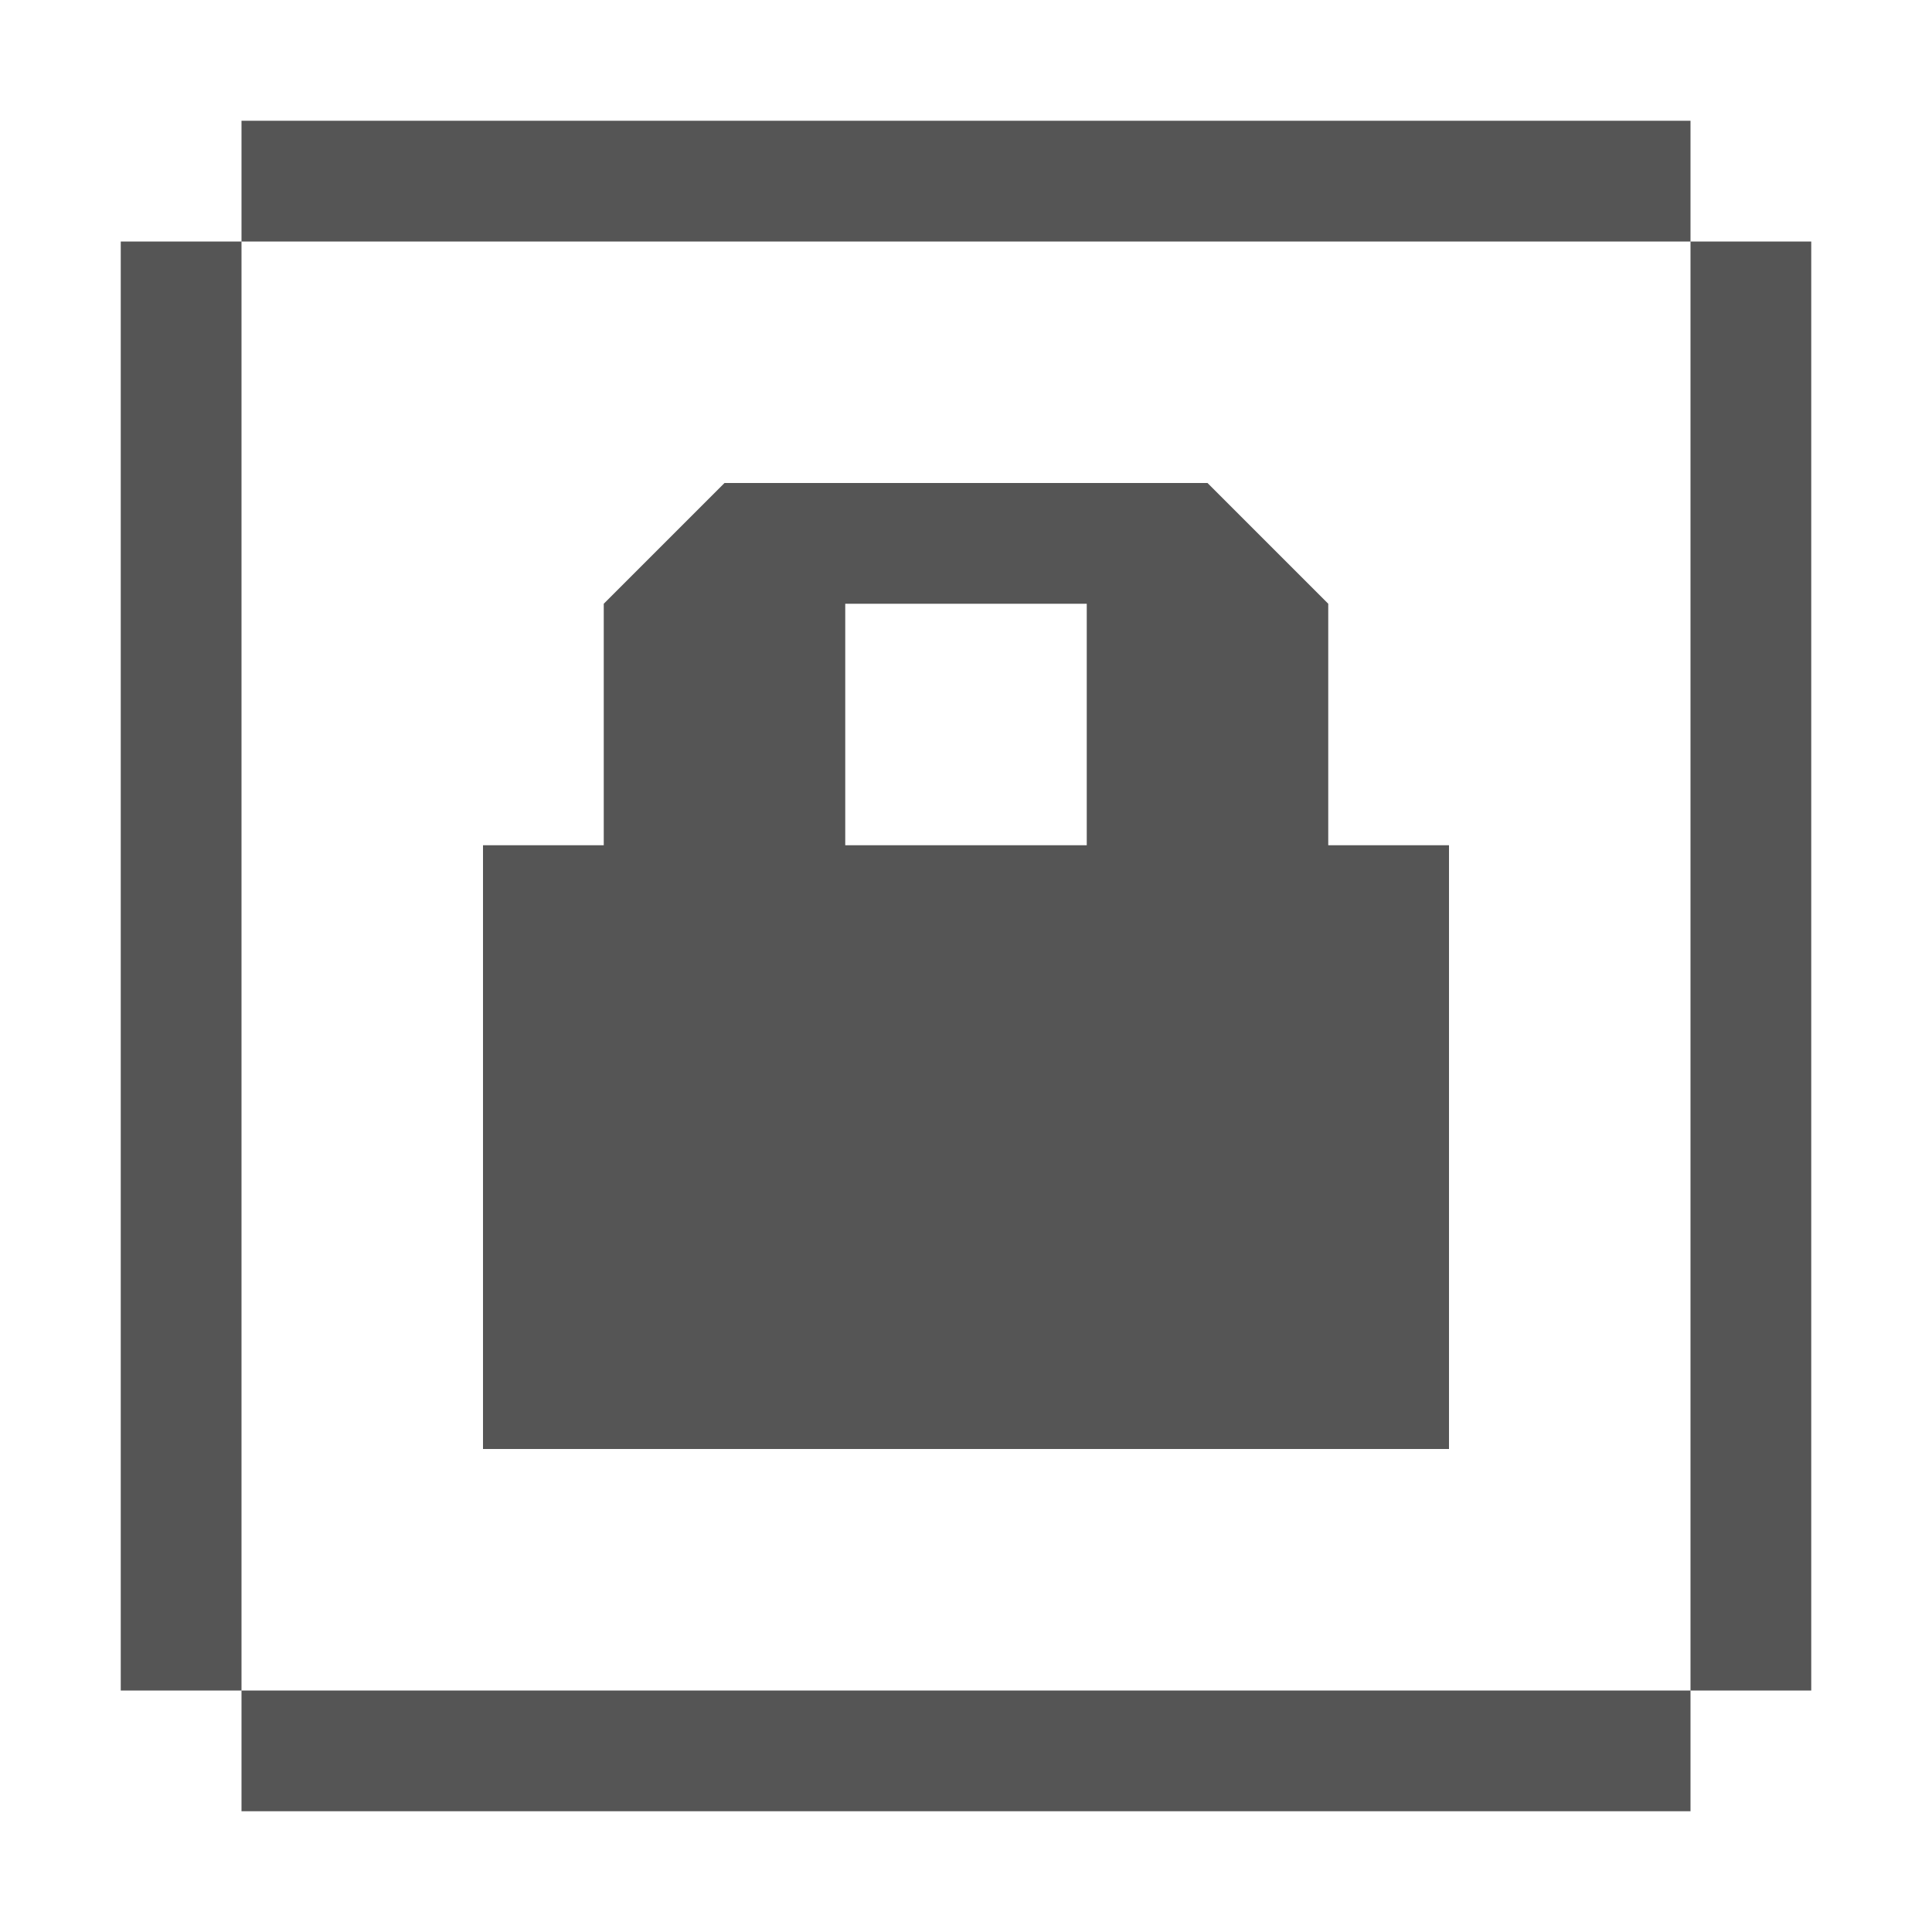 <svg xmlns="http://www.w3.org/2000/svg" viewBox="0 0 16 16">
<g transform="translate(0 -1036.362)">
<path style="fill:#555555#2d2d2d#bada55" d="m 2,1 0,1 12,0 0,-1 z m 12,1 0,12 1,0 0,-12 z m 0,12 -12,0 0,1 12,0 z M 2,14 2,2 1,2 1,14 z M 6,4 5,5 11,5 10,4 z M 9,5 9,7 7,7 7,5 5,5 5,7 4,7 l 0,5 8,0 0,-5 -1,0 0,-2 z" transform="translate(0 1036.362)"/>
</g>
</svg>
